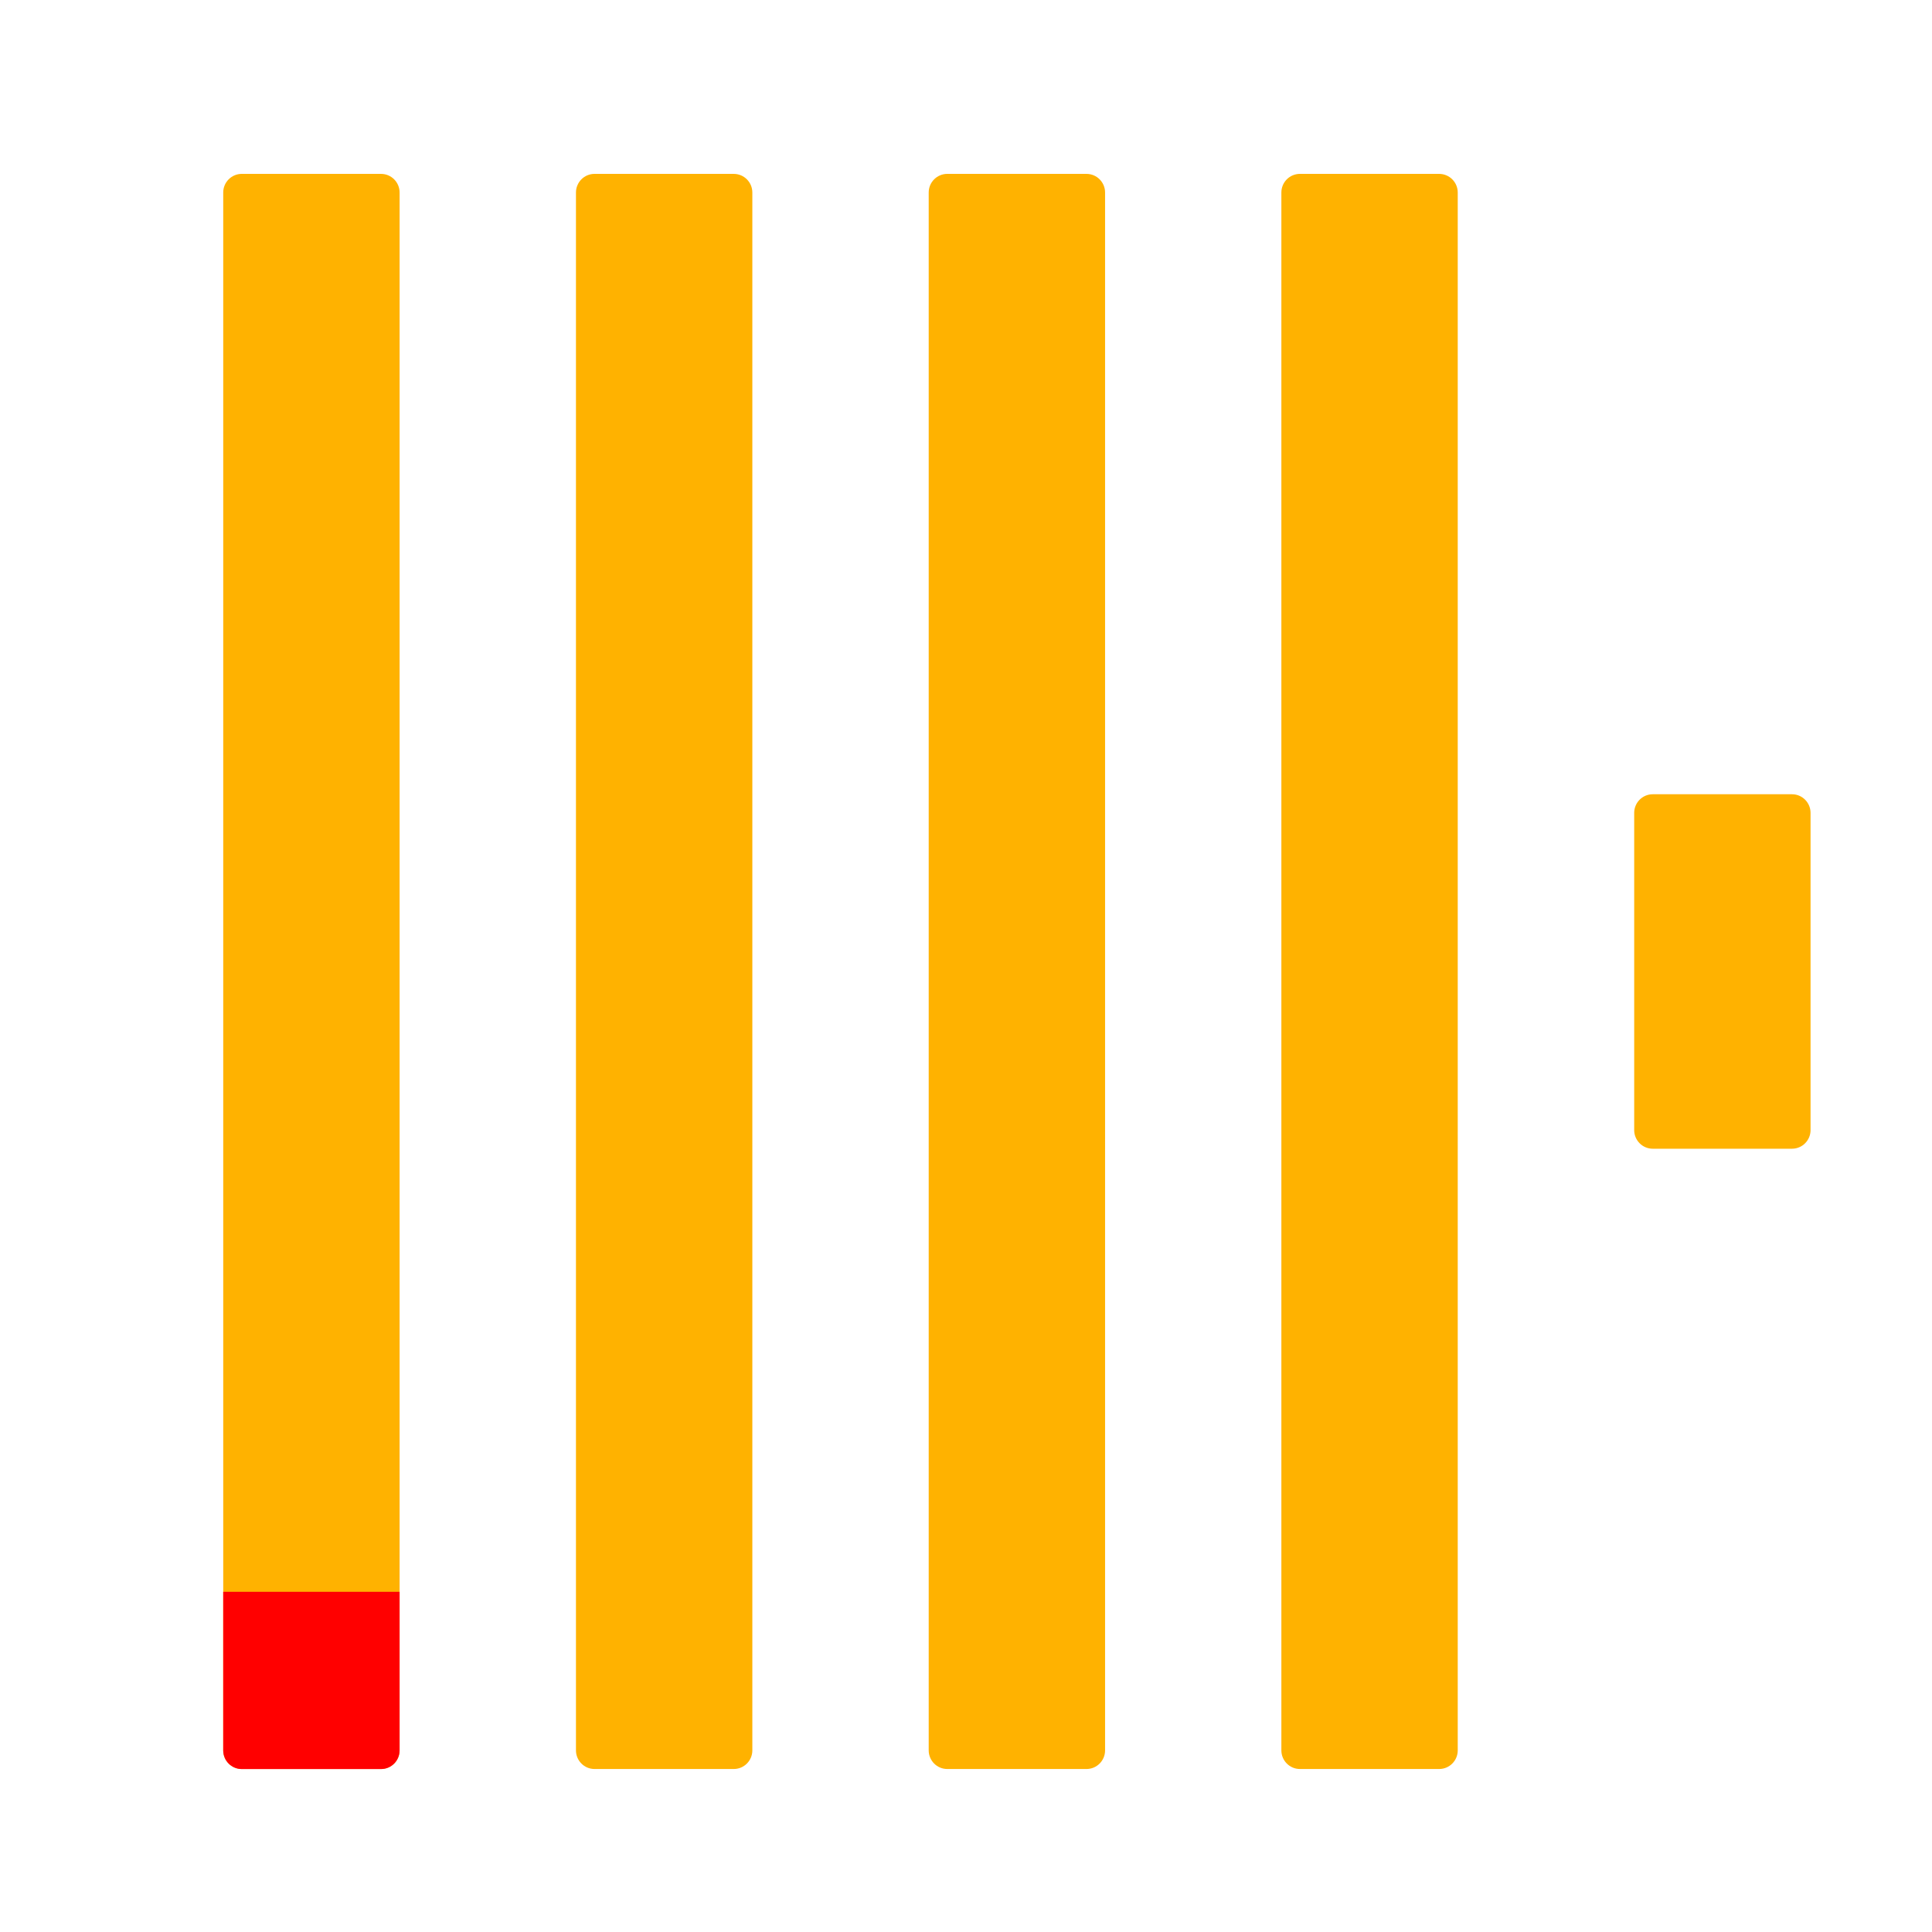 <svg xmlns="http://www.w3.org/2000/svg" width="144" height="144" fill="none" xmlns:v="https://vecta.io/nano"><g clip-path="url(#B)"><mask id="A" maskUnits="userSpaceOnUse" x="-1" y="1" width="484" height="141"><path d="M482.232 1H0v140.912h482.232V1z" fill="#fff"/></mask><g mask="url(#A)"><path d="M28.401 12.96H18.021c-.764 0-1.383.622-1.383 1.39v116.112c0 .767.619 1.389 1.383 1.389h10.38c.764 0 1.383-.622 1.383-1.389V14.35c0-.767-.619-1.389-1.383-1.389z" fill="#ffb200"/><path d="M16.638 118.644h13.145v11.821c0 .768-.619 1.39-1.383 1.39h-10.38c-.764 0-1.383-.622-1.383-1.39v-11.821z" fill="red"/><path d="M54.692 12.96h-10.38c-.764 0-1.383.622-1.383 1.39v116.112c0 .767.619 1.389 1.383 1.389h10.38c.764 0 1.383-.622 1.383-1.389V14.35c0-.767-.619-1.389-1.383-1.389zm26.291 0h-10.38c-.764 0-1.383.622-1.383 1.39v116.112c0 .767.619 1.389 1.383 1.389h10.38c.764 0 1.383-.622 1.383-1.389V14.35c0-.767-.619-1.389-1.383-1.389zm26.285 0H96.889c-.764 0-1.383.622-1.383 1.39v116.112c0 .767.619 1.389 1.383 1.389h10.379c.764 0 1.383-.622 1.383-1.389V14.35c0-.767-.619-1.389-1.383-1.389zm26.297 46.239h-10.379c-.764 0-1.383.622-1.383 1.39V84.23c0 .767.619 1.389 1.383 1.389h10.379c.764 0 1.383-.622 1.383-1.389V60.589c0-.767-.619-1.39-1.383-1.39z" fill="#ffb200"/></g></g><defs><clipPath id="B"><path fill="#fff" transform="translate(0 1)" d="M0 0h144v141H0z"/></clipPath></defs></svg>